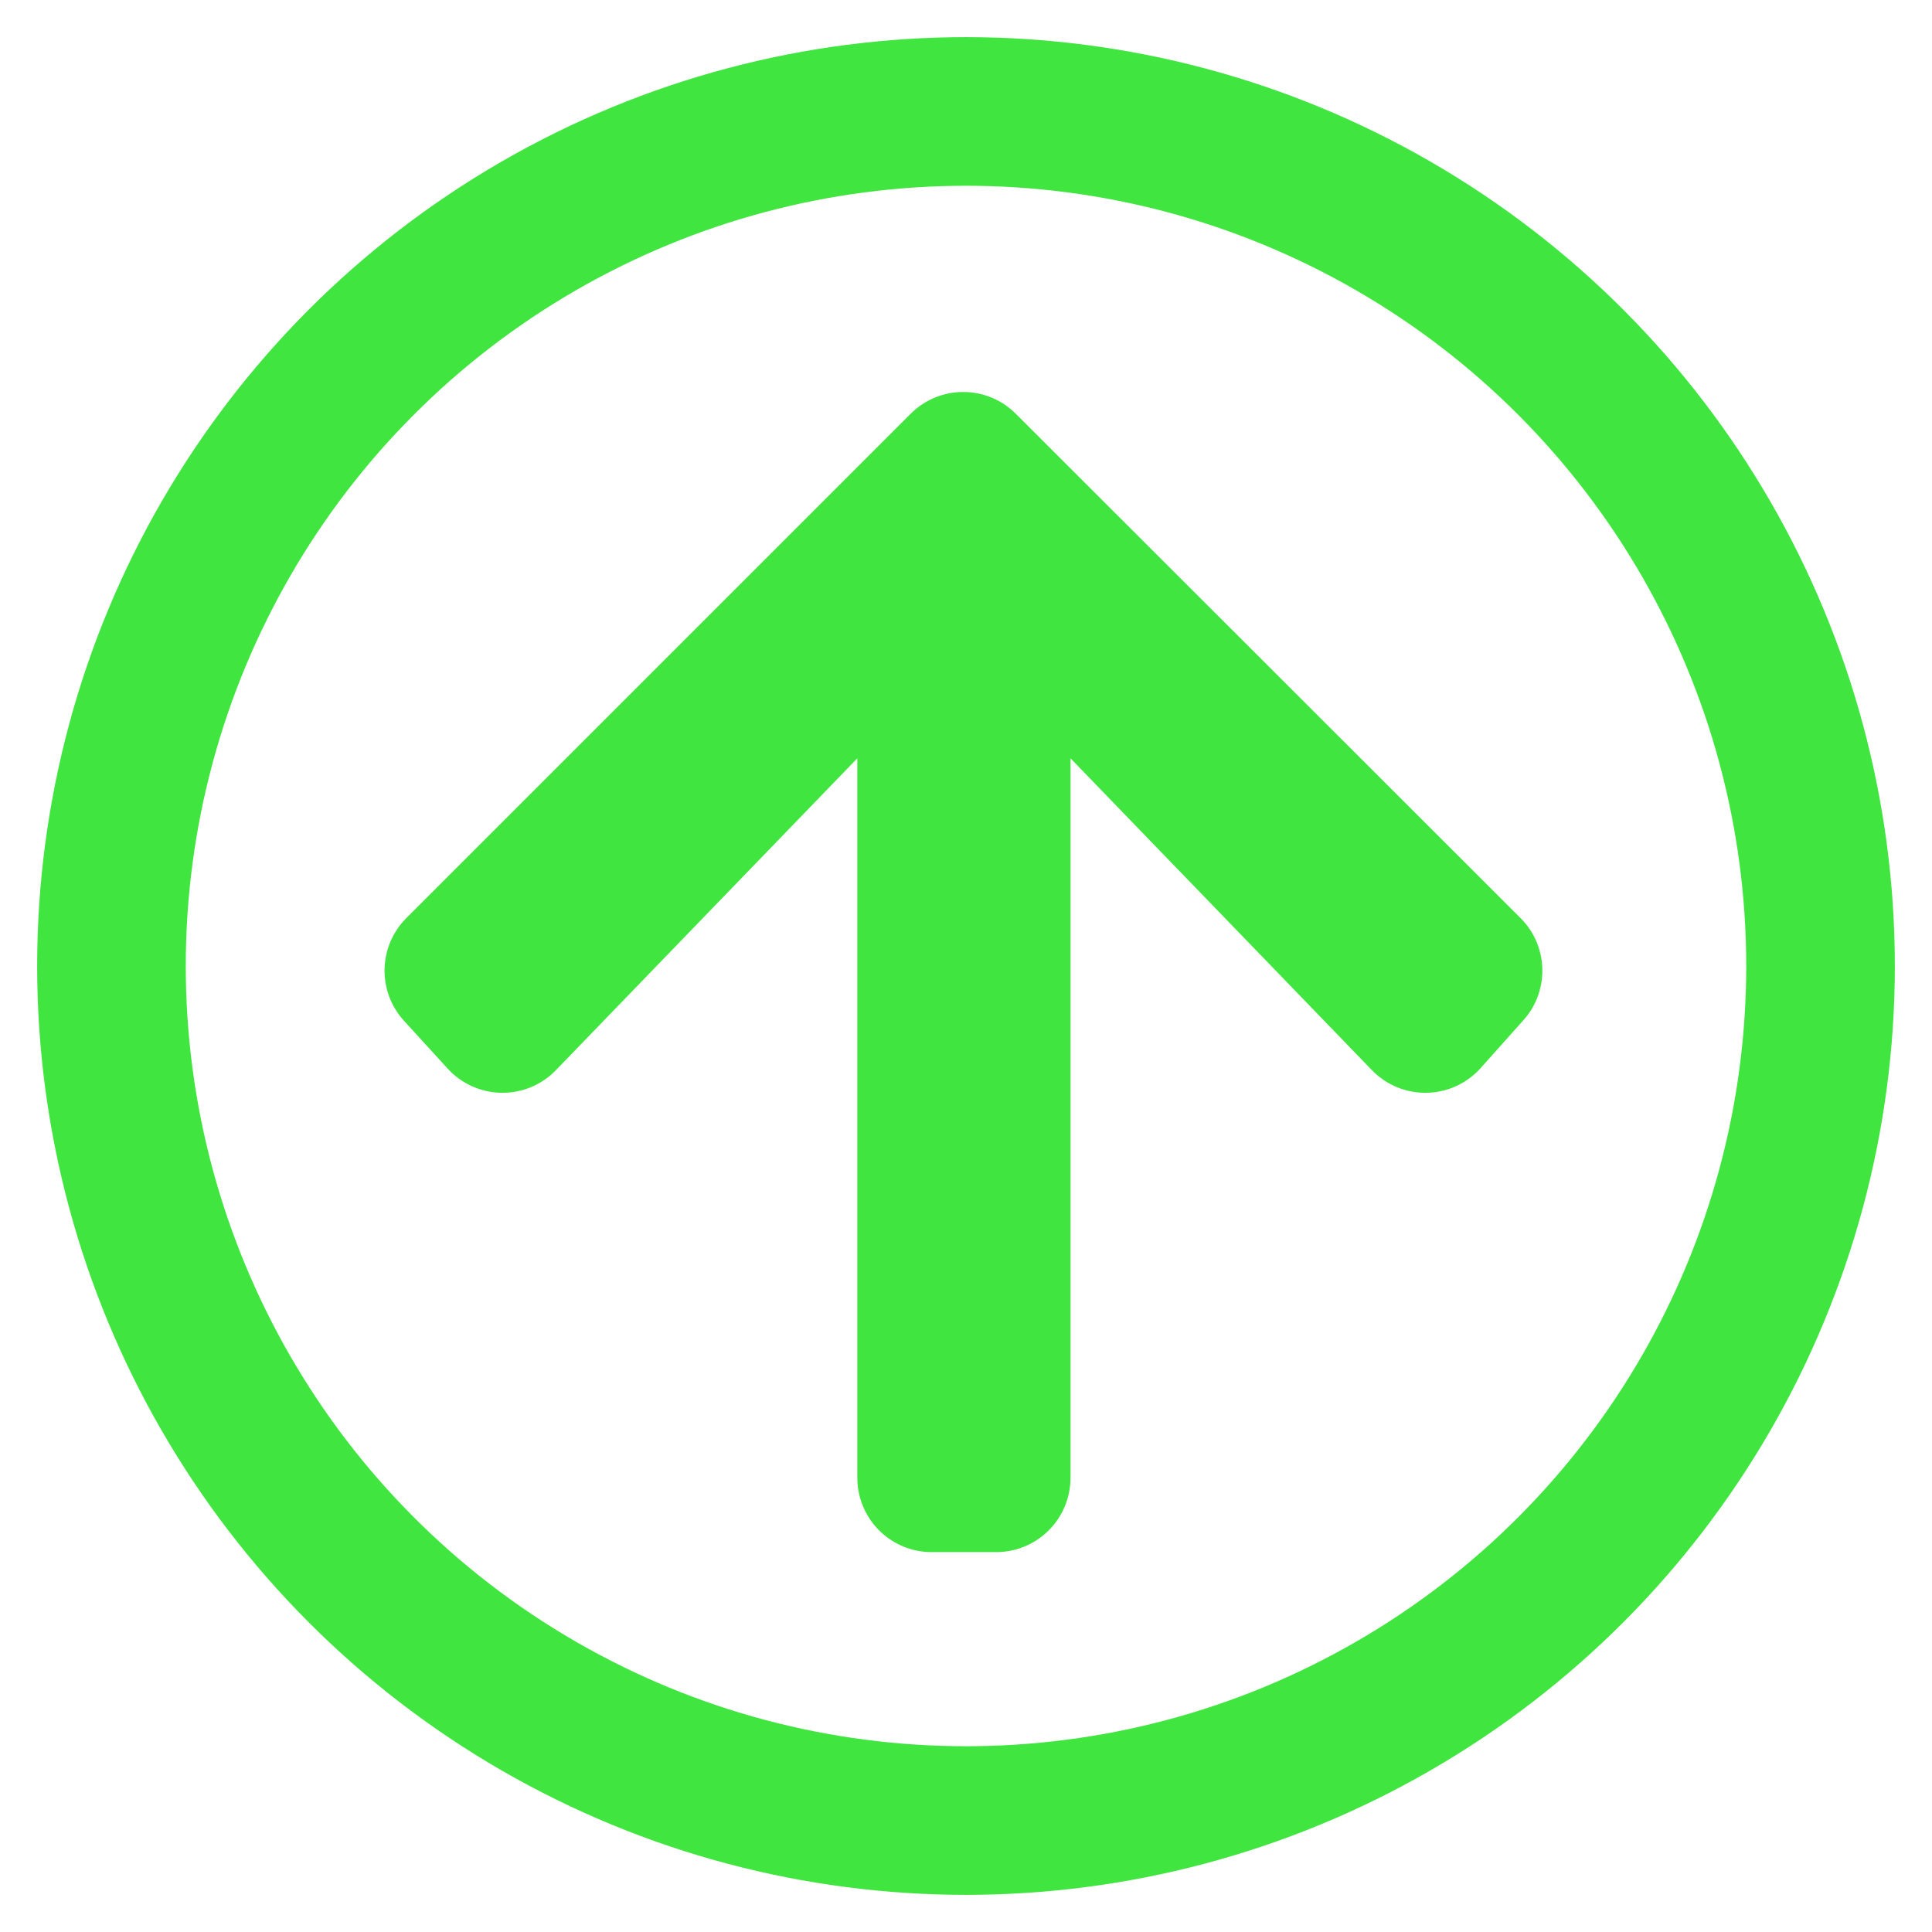 <svg version="1.2" xmlns="http://www.w3.org/2000/svg" viewBox="0 0 416 416" width="26" height="26">
	<title>UP ARROW-svg</title>
	<style>
		.s0 { fill: none;stroke: #40e540;stroke-linejoin: round;stroke-width: 32 } 
		.s1 { fill: #008844;stroke: #40e540;stroke-linejoin: round;stroke-width: 32 } 
	</style>
	<g id="g6">
		<circle id="circle2" class="s0" cx="208" cy="208" r="184"/>
		<path id="path4" class="s1" d="m306.9 219.3l-92.4-95.6v194.5h-13.9v-194.5l-92.4 95.6-9.4-10.3 108.6-108.6 108.7 108.6z"/>
	</g>
</svg>